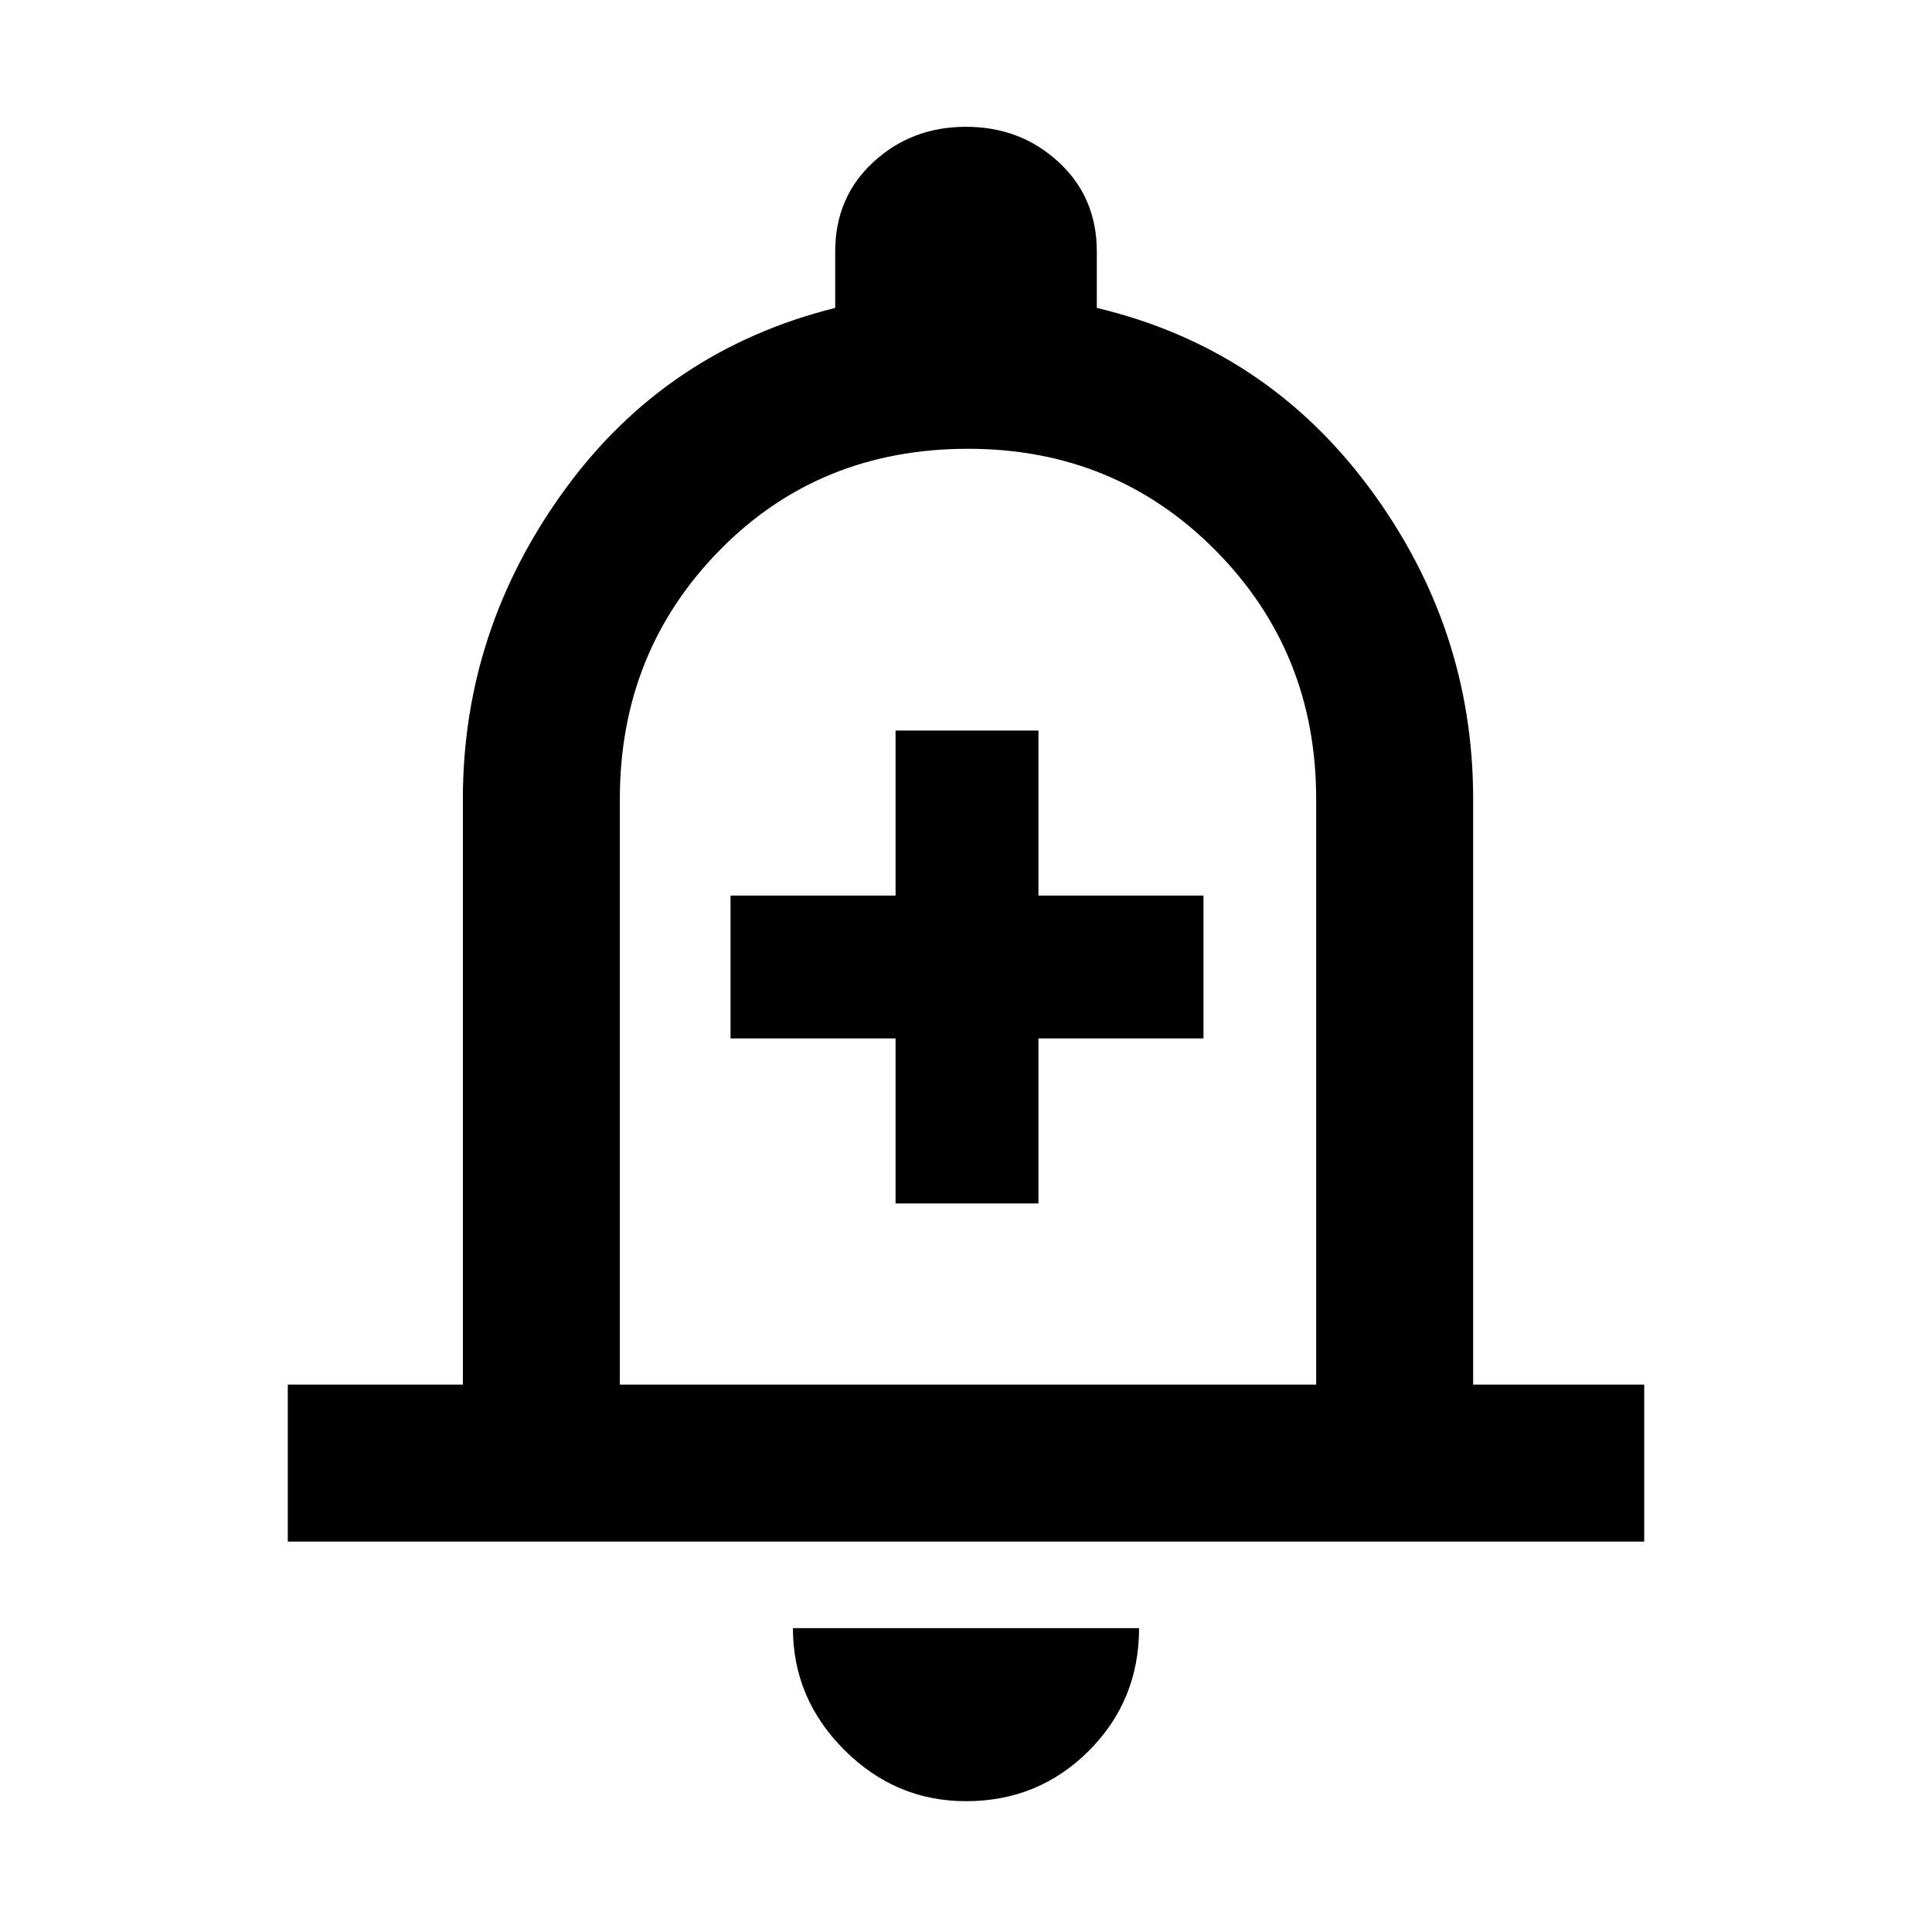<svg xmlns="http://www.w3.org/2000/svg" height="48" width="48"><path d="M22.25 29.9H25.8V25.8H29.9V22.25H25.8V18.15H22.25V22.25H18.15V25.8H22.25ZM7.15 38.3V34.4H11.5V19.85Q11.5 15.65 14.025 12.175Q16.55 8.7 20.75 7.65V6.25Q20.75 4.9 21.7 4.025Q22.65 3.15 24 3.15Q25.35 3.15 26.3 4.025Q27.25 4.9 27.25 6.25V7.65Q31.45 8.65 34.025 12.125Q36.6 15.6 36.6 19.85V34.4H40.85V38.3ZM24 23.1Q24 23.1 24 23.1Q24 23.1 24 23.1Q24 23.1 24 23.1Q24 23.1 24 23.1ZM24 44.75Q22.25 44.75 20.975 43.475Q19.7 42.2 19.7 40.45H28.3Q28.3 42.25 27.05 43.5Q25.8 44.75 24 44.75ZM15.4 34.4H32.7V19.85Q32.7 16.2 30.2 13.675Q27.7 11.15 24.05 11.15Q20.35 11.15 17.875 13.675Q15.4 16.2 15.4 19.85Z"/></svg>